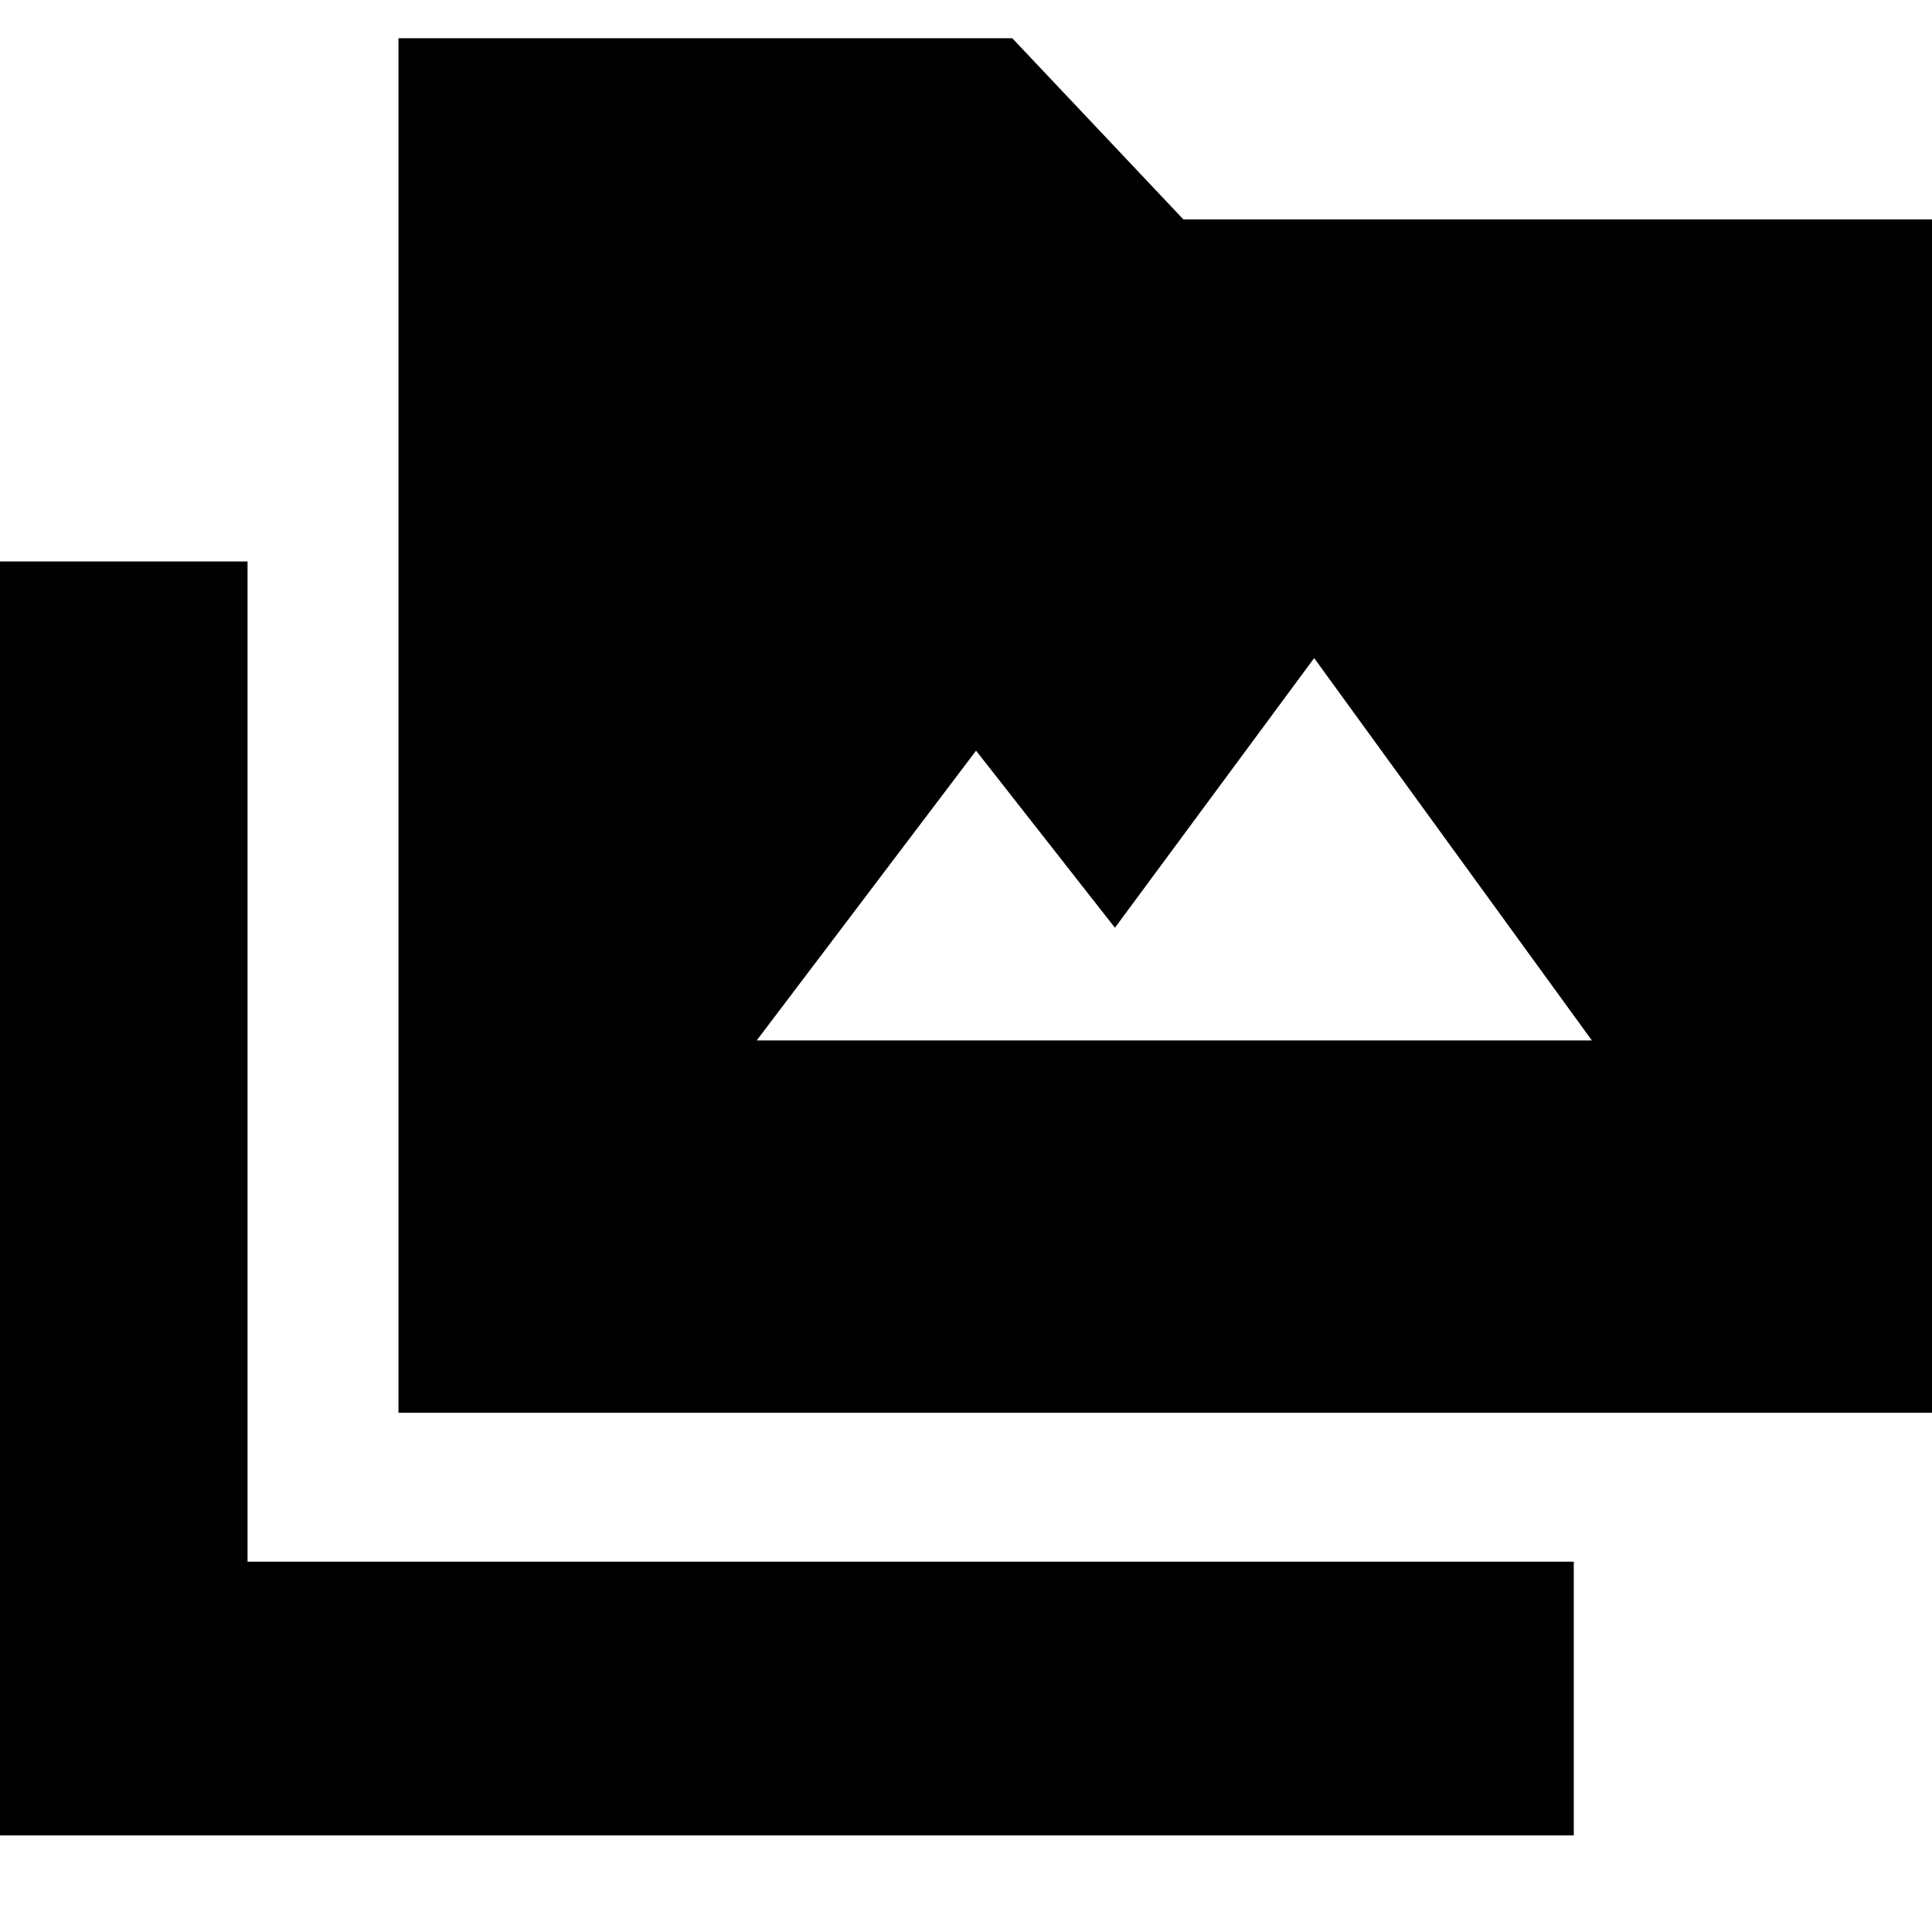 <svg xmlns="http://www.w3.org/2000/svg" height="24" width="24"><path d="M4.95 17.55V0.475H12.575L14.7 2.725H24.35V17.55ZM-0.325 22.8V6.975H3.075V19.4H19.55V22.8ZM9.4 12.925H19.775L16.325 8.175L13.85 11.525L12.125 9.325Z"/></svg>